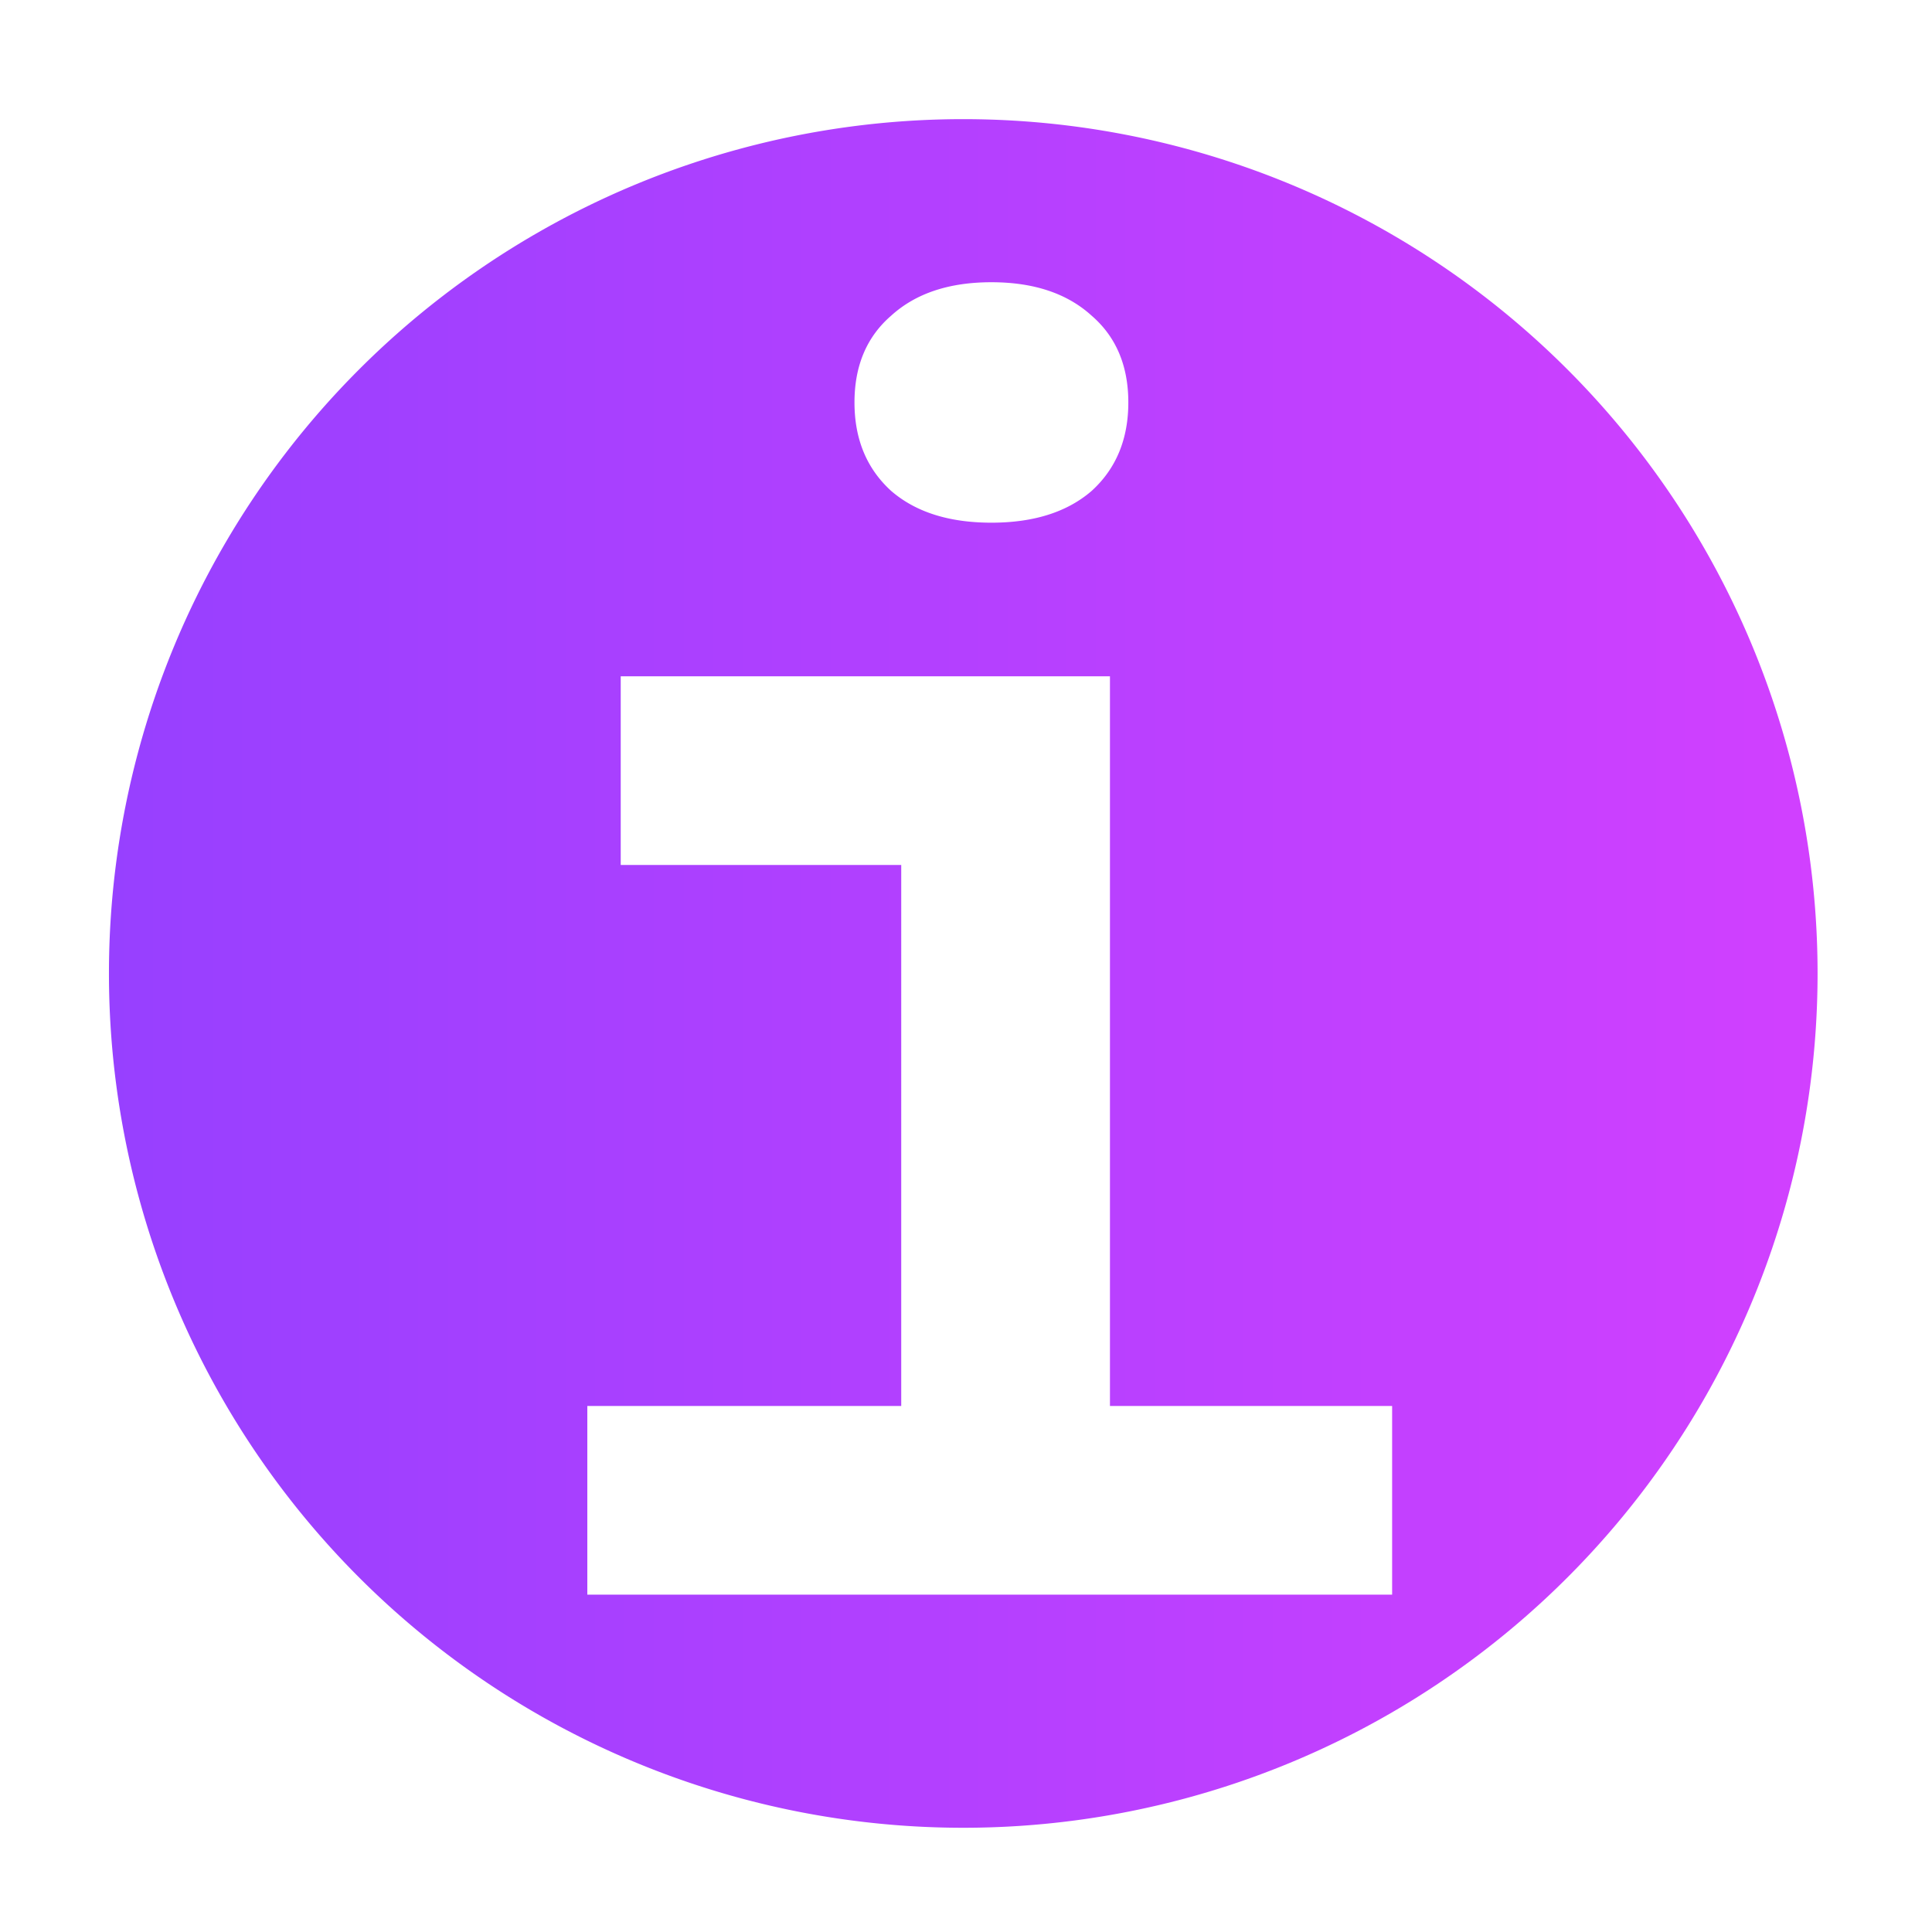 <?xml version="1.0" encoding="UTF-8" standalone="no"?>
<!-- Created with Inkscape (http://www.inkscape.org/) -->

<svg
   width="500"
   height="500"
   viewBox="0 0 500 500"
   version="1.1"
   id="svg1"
   inkscape:version="1.3.2 (091e20ef0f, 2023-11-25, custom)"
   sodipodi:docname="info.svg"
   xmlns:inkscape="http://www.inkscape.org/namespaces/inkscape"
   xmlns:sodipodi="http://sodipodi.sourceforge.net/DTD/sodipodi-0.dtd"
   xmlns:xlink="http://www.w3.org/1999/xlink"
   xmlns="http://www.w3.org/2000/svg"
   xmlns:svg="http://www.w3.org/2000/svg">
  <sodipodi:namedview
     id="namedview1"
     pagecolor="#505050"
     bordercolor="#eeeeee"
     borderopacity="1"
     inkscape:showpageshadow="0"
     inkscape:pageopacity="0"
     inkscape:pagecheckerboard="0"
     inkscape:deskcolor="#505050"
     inkscape:document-units="px"
     inkscape:zoom="0.96390292"
     inkscape:cx="278.0363"
     inkscape:cy="226.68258"
     inkscape:window-width="1352"
     inkscape:window-height="734"
     inkscape:window-x="4"
     inkscape:window-y="24"
     inkscape:window-maximized="0"
     inkscape:current-layer="svg1"
     showguides="true">
    <sodipodi:guide
       position="250.025,350.607"
       orientation="-1,0.007"
       id="guide30"
       inkscape:locked="false" />
    <sodipodi:guide
       position="66.397,247.9"
       orientation="0,-1"
       id="guide53"
       inkscape:locked="false" />
  </sodipodi:namedview>
  <defs
     id="defs1">
    <linearGradient
       id="linearGradient1"
       inkscape:collect="always">
      <stop
         style="stop-color:#9740ff;stop-opacity:1;"
         offset="0"
         id="stop1" />
      <stop
         style="stop-color:#d140ff;stop-opacity:1;"
         offset="1"
         id="stop2" />
    </linearGradient>
    <linearGradient
       id="swatch61"
       inkscape:swatch="solid">
      <stop
         style="stop-color:#5090d0;stop-opacity:1;"
         offset="0"
         id="stop61" />
    </linearGradient>
    <linearGradient
       id="swatch30"
       inkscape:swatch="solid">
      <stop
         style="stop-color:#f9f9f9;stop-opacity:1;"
         offset="0"
         id="stop30" />
    </linearGradient>
    <inkscape:perspective
       sodipodi:type="inkscape:persp3d"
       inkscape:vp_x="44.06818 : 315.96746 : 1"
       inkscape:vp_y="0 : 1000 : 0"
       inkscape:vp_z="480.74134 : 298.68846 : 1"
       inkscape:persp3d-origin="250 : 166.66667 : 1"
       id="perspective17" />
    <linearGradient
       inkscape:collect="always"
       xlink:href="#linearGradient1"
       id="linearGradient2"
       x1="112.502"
       y1="255.024"
       x2="487.934"
       y2="255.024"
       gradientUnits="userSpaceOnUse"
       gradientTransform="matrix(1.178,0,0,1.178,-104.311,-48.444)" />
  </defs>
  <path
     id="path2"
     style="opacity:1;fill:url(#linearGradient2);fill-opacity:1;stroke:none;stroke-width:12.293;stroke-linejoin:round;stroke-miterlimit:10;stroke-opacity:1"
     d="M 249.292,30.834 A 221.096,221.096 0 0 0 28.196,251.928 221.096,221.096 0 0 0 249.292,473.025 221.096,221.096 0 0 0 470.387,251.928 221.096,221.096 0 0 0 249.292,30.834 Z m 7.281,42.208 c 10.947,0 19.59,2.881 25.928,8.643 6.338,5.474 9.508,12.964 9.508,22.471 0,9.507 -3.17,17.141 -9.508,22.903 -6.338,5.474 -14.981,8.21 -25.928,8.21 -10.947,0 -19.59,-2.737 -25.928,-8.21 -6.338,-5.762 -9.505,-13.396 -9.505,-22.903 0,-9.507 3.167,-16.997 9.505,-22.471 6.338,-5.762 14.981,-8.643 25.928,-8.643 z M 160.641,175.025 h 126.613 v 188.84 h 73.029 v 48.831 H 151.998 v -48.831 h 81.24 V 223.856 h -72.597 z" />
</svg>
